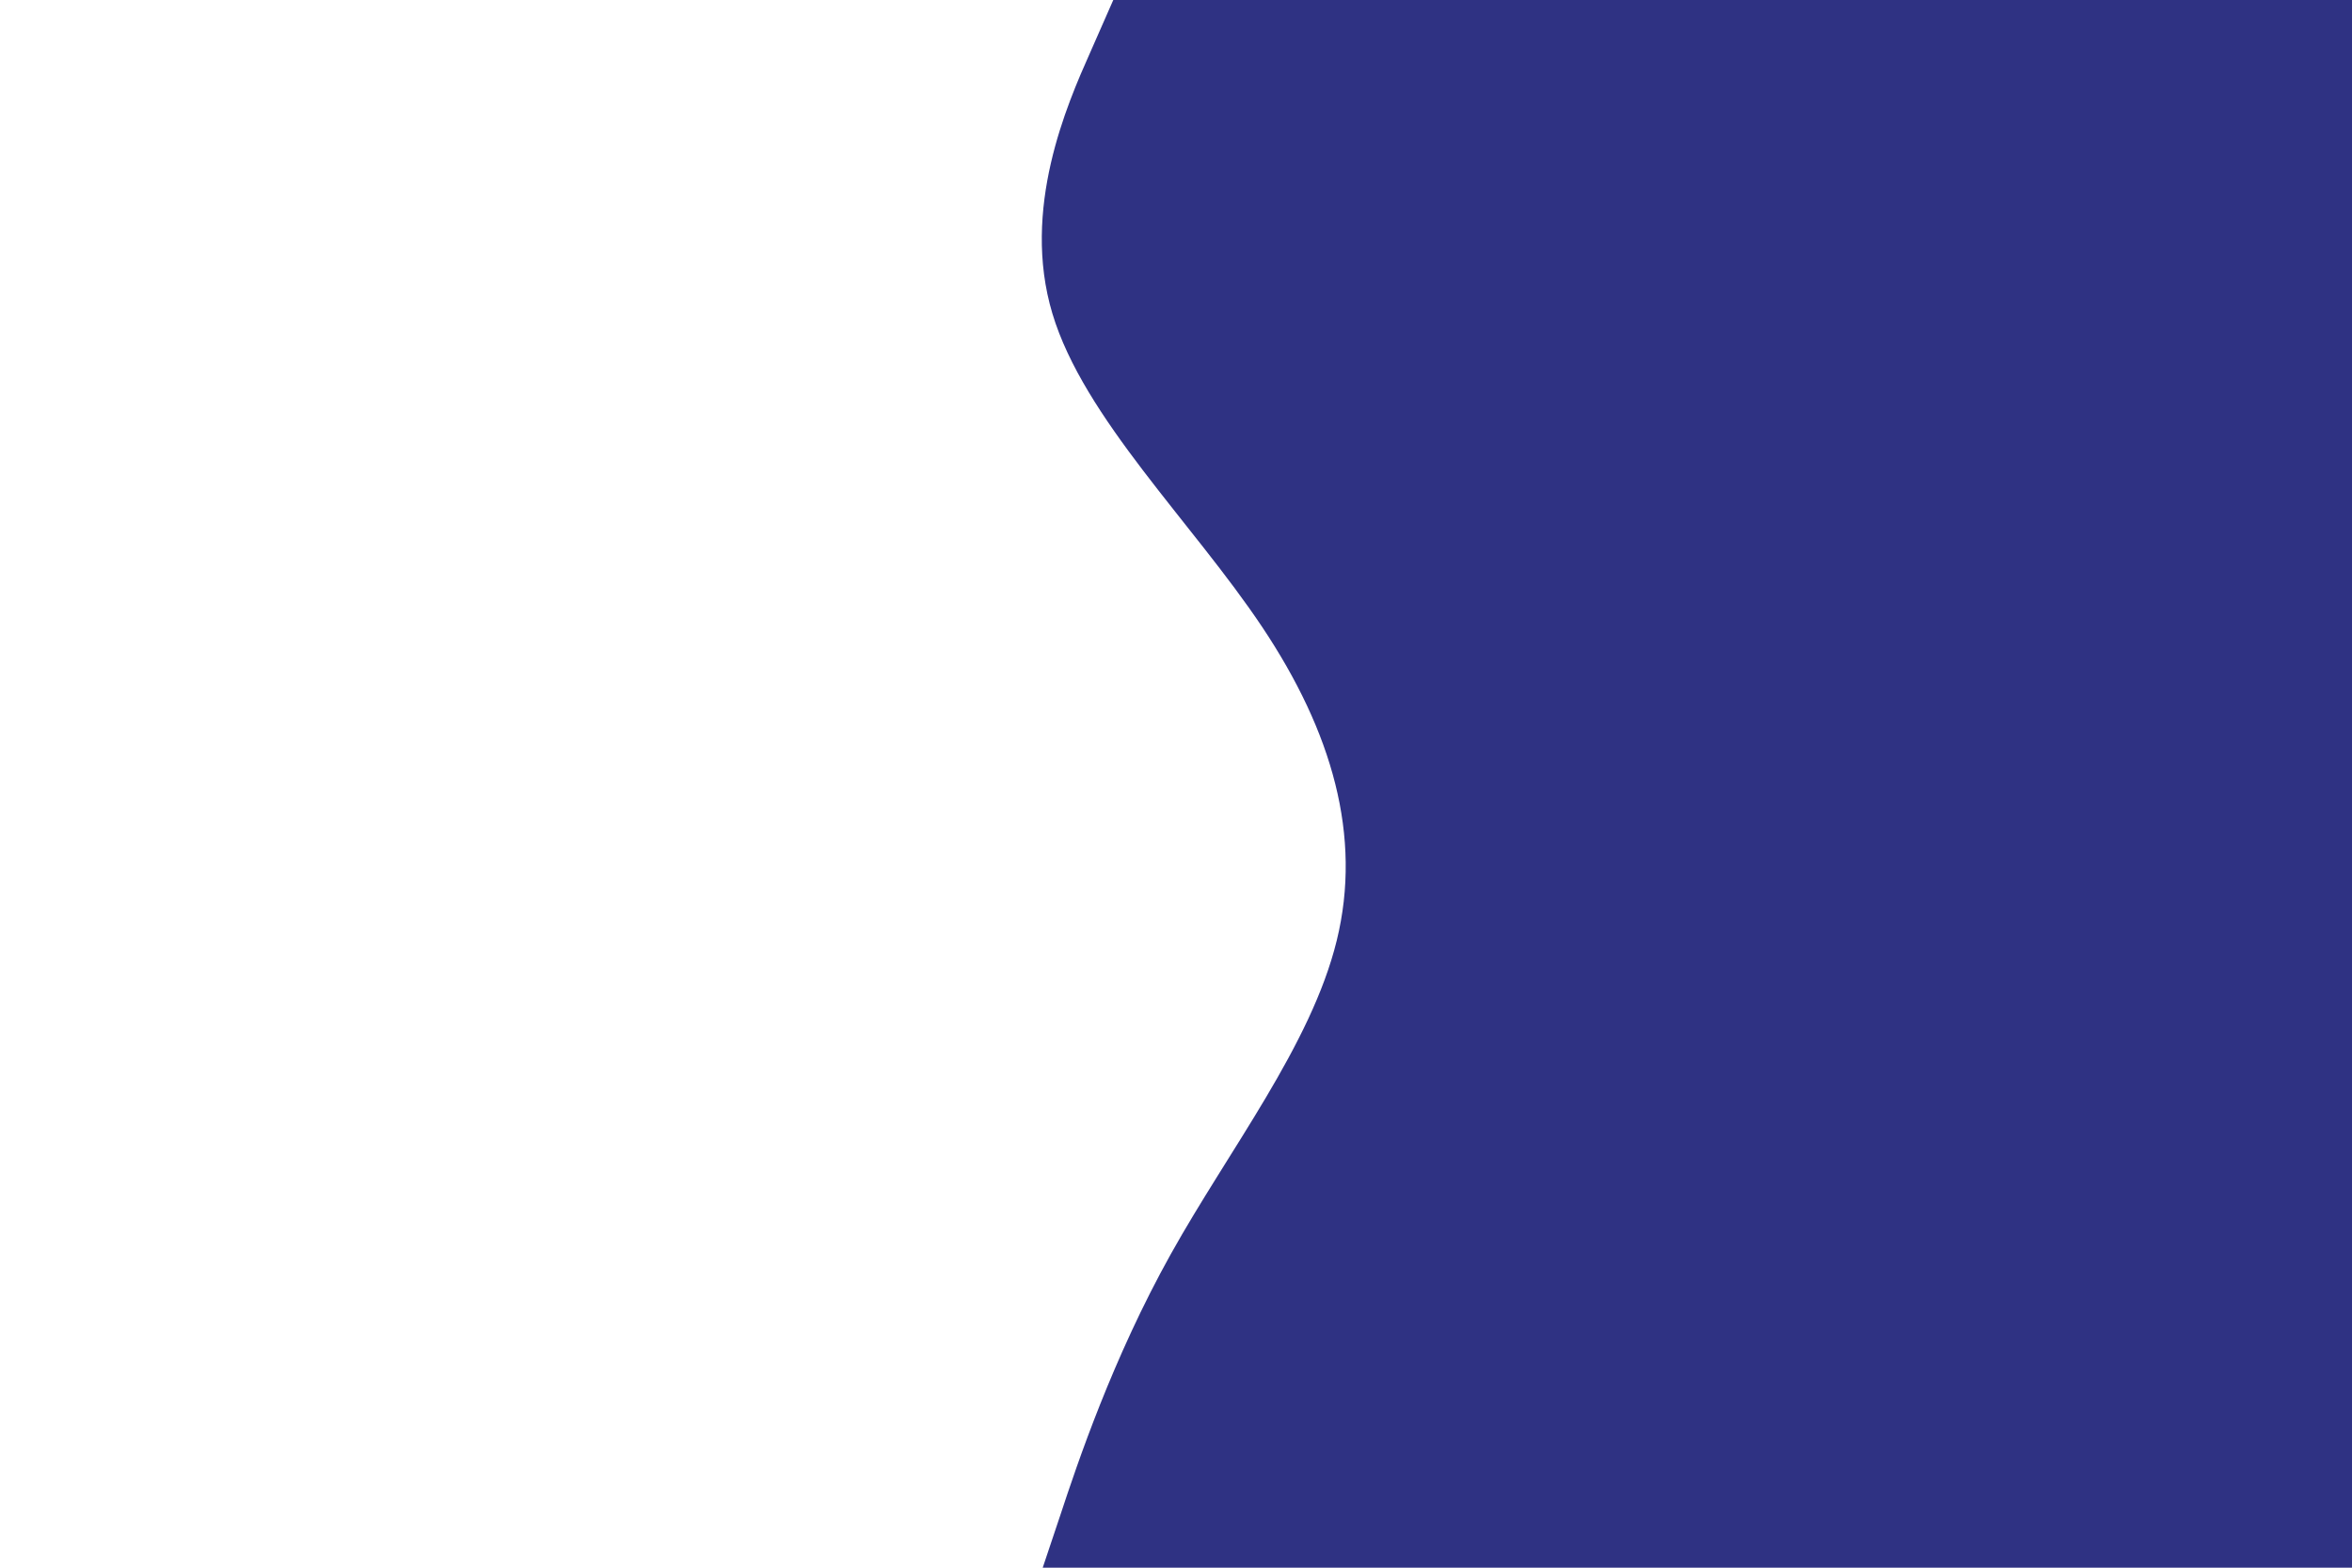 <svg id="visual" viewBox="0 0 900 600" width="900" height="600" xmlns="http://www.w3.org/2000/svg" xmlns:xlink="http://www.w3.org/1999/xlink" version="1.1"><path d="M399 600L405.7 580C412.3 560 425.7 520 448 480C470.3 440 501.7 400 511.5 360C521.3 320 509.7 280 483 240C456.3 200 414.7 160 402.7 120C390.7 80 408.3 40 417.2 20L426 0L900 0L900 20C900 40 900 80 900 120C900 160 900 200 900 240C900 280 900 320 900 360C900 400 900 440 900 480C900 520 900 560 900 580L900 600Z" fill="#2f3283" stroke-linecap="round" stroke-linejoin="miter"></path></svg>
